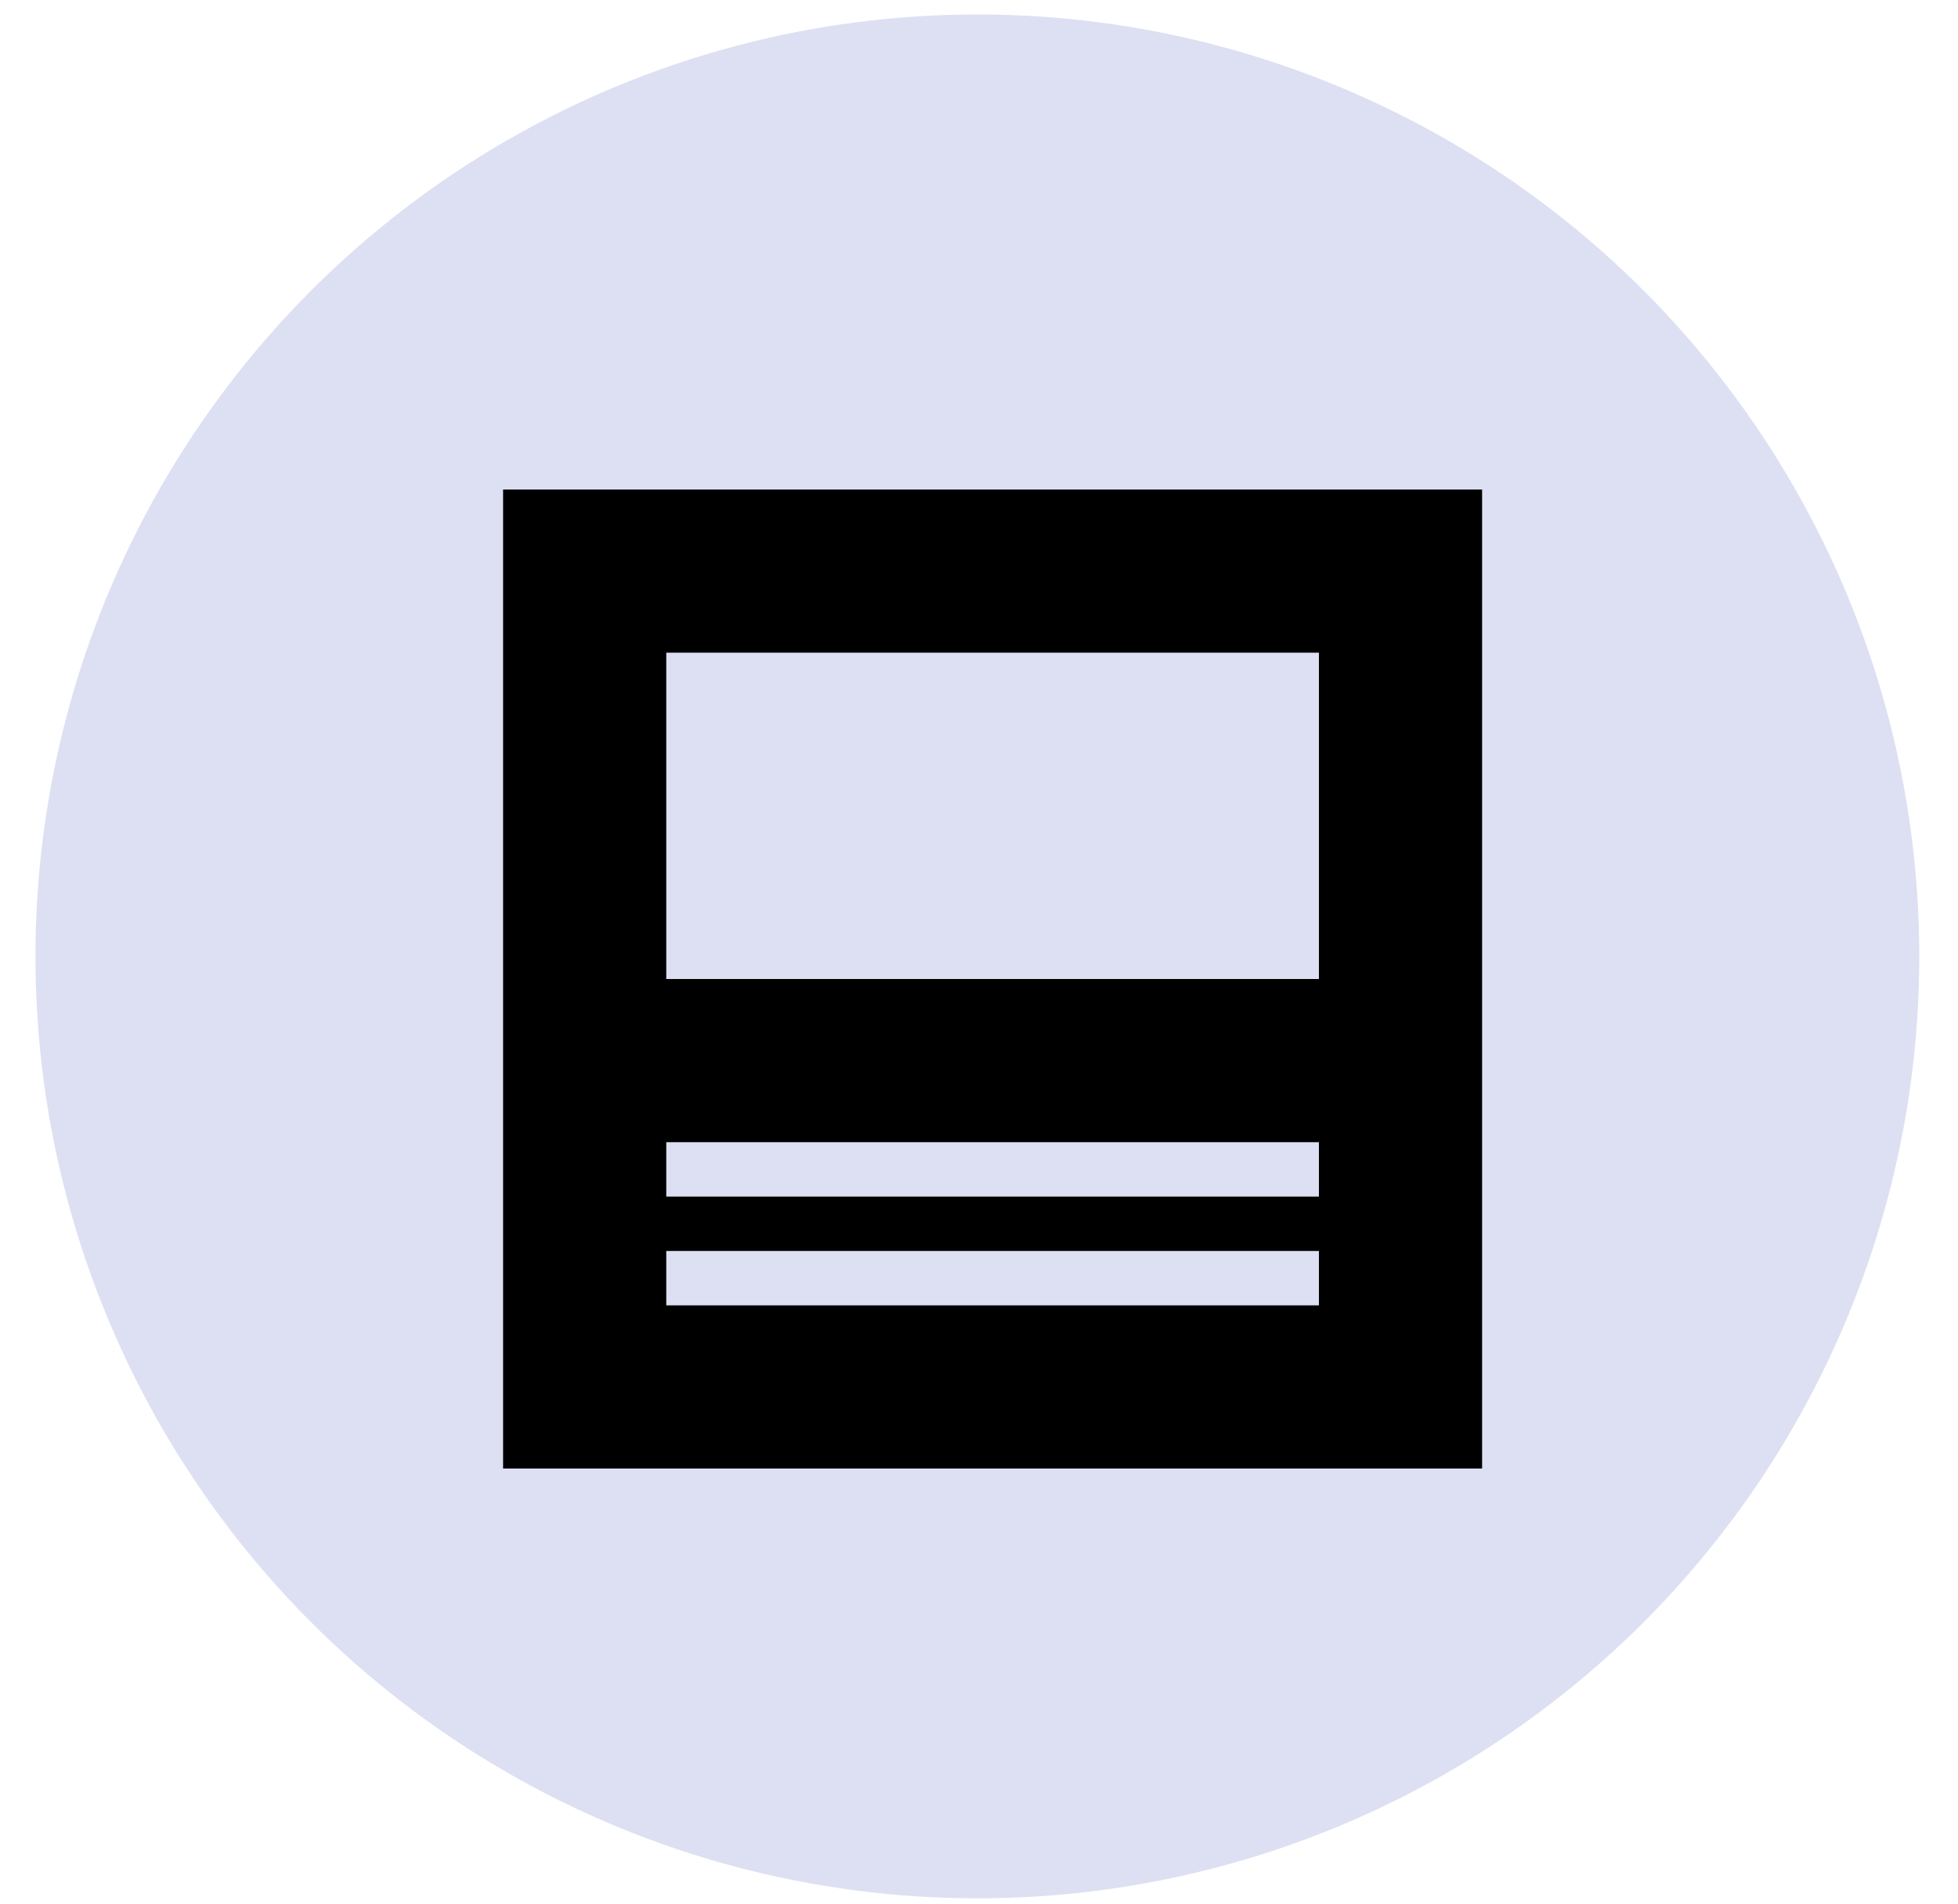 <svg width="36" height="35" viewBox="0 0 36 35" fill="none" xmlns="http://www.w3.org/2000/svg">
<circle cx="17.97" cy="17.584" r="17.318" fill="#DDE0F2"/>
<path d="M9.25 9V27H27.25V9H9.25ZM24.25 24H12.25V23H24.25V24ZM24.25 22H12.25V21H24.25V22ZM24.25 18H12.25V12H24.25V18Z" fill="black"/>
</svg>
